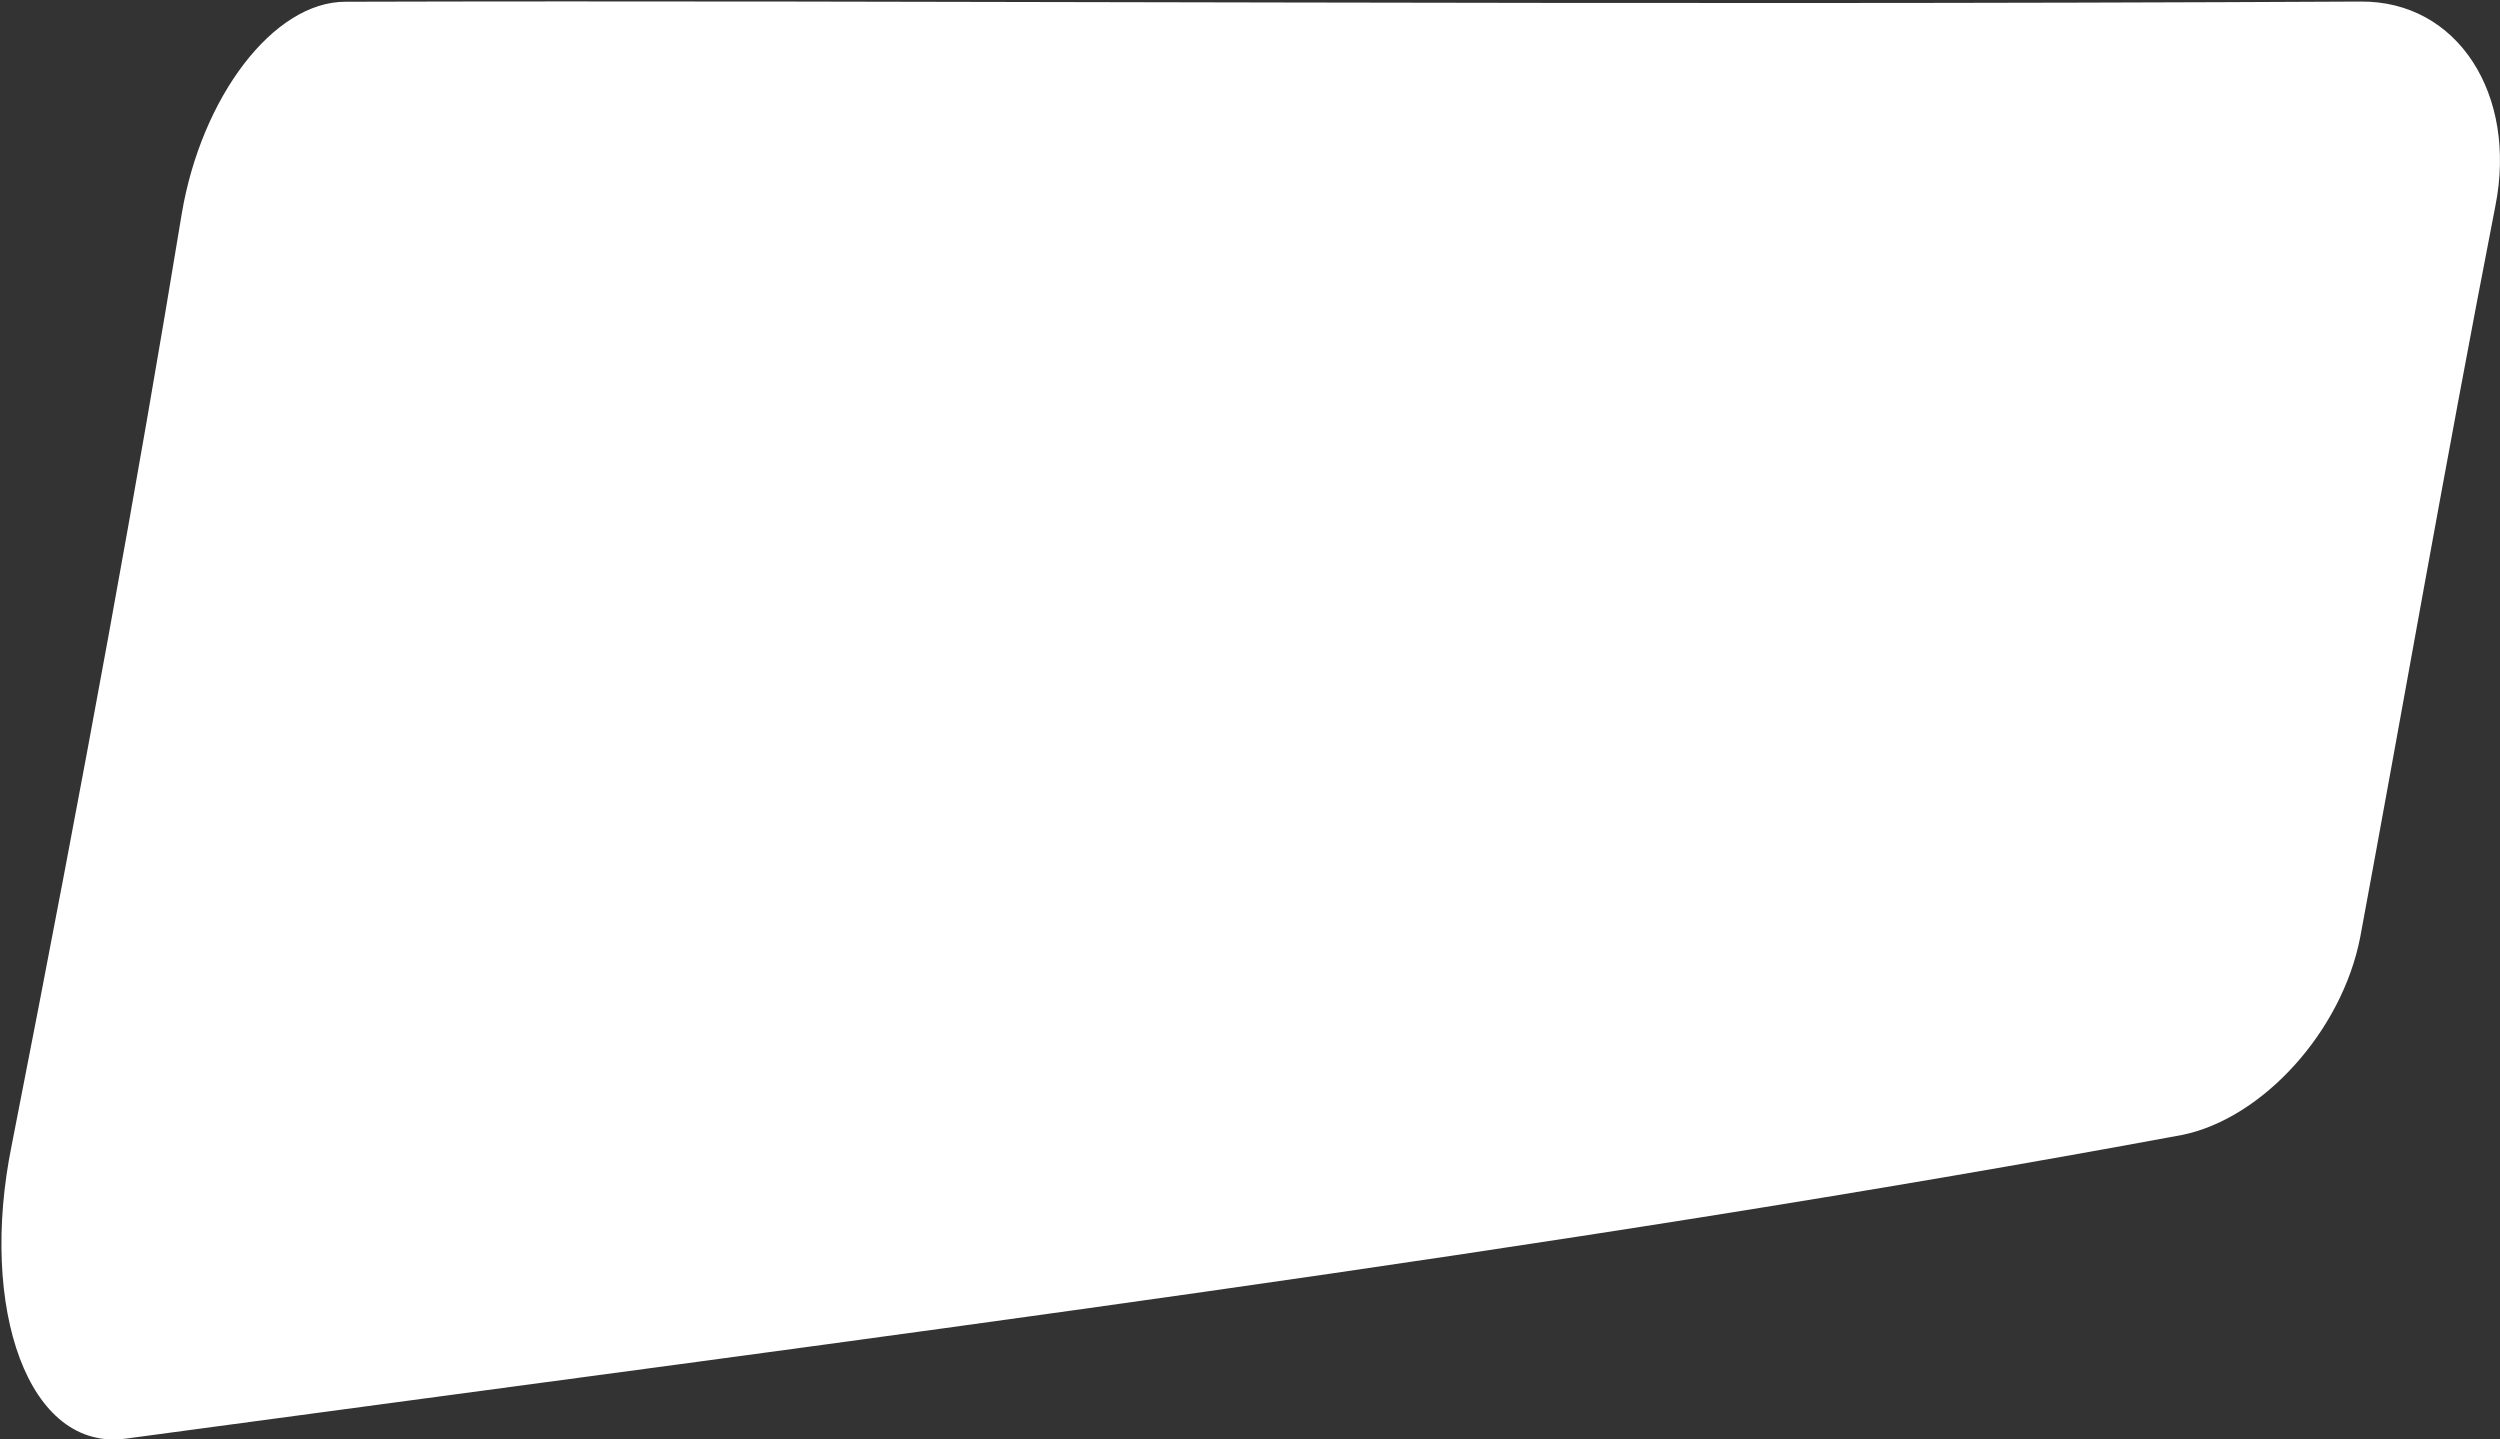 <svg width="1735" height="999" viewBox="0 0 1735 999" fill="none" xmlns="http://www.w3.org/2000/svg">
<rect x="0" y="0" width="1735" height="999" fill="#333333" stroke="none"/>
<path fill-rule="evenodd" clip-rule="evenodd" d="M239.757 1.212C633.554 0.051 1117.06 3.813 1638.27 1.085C1705.78 0.495 1747.21 65.843 1731.75 143.131C1696.22 325.777 1667.17 493.307 1638.02 650.256C1625.4 715.672 1570.36 776.139 1514.59 787.612C1078.8 868.401 614.14 927.271 88.031 998.309C19.341 1008.27 -14.883 907.547 8.128 794.74C60.458 527.963 94.994 337.65 126.204 147.921C139.812 67.76 189.434 1.202 239.757 1.212Z" fill="white"/>
</svg>